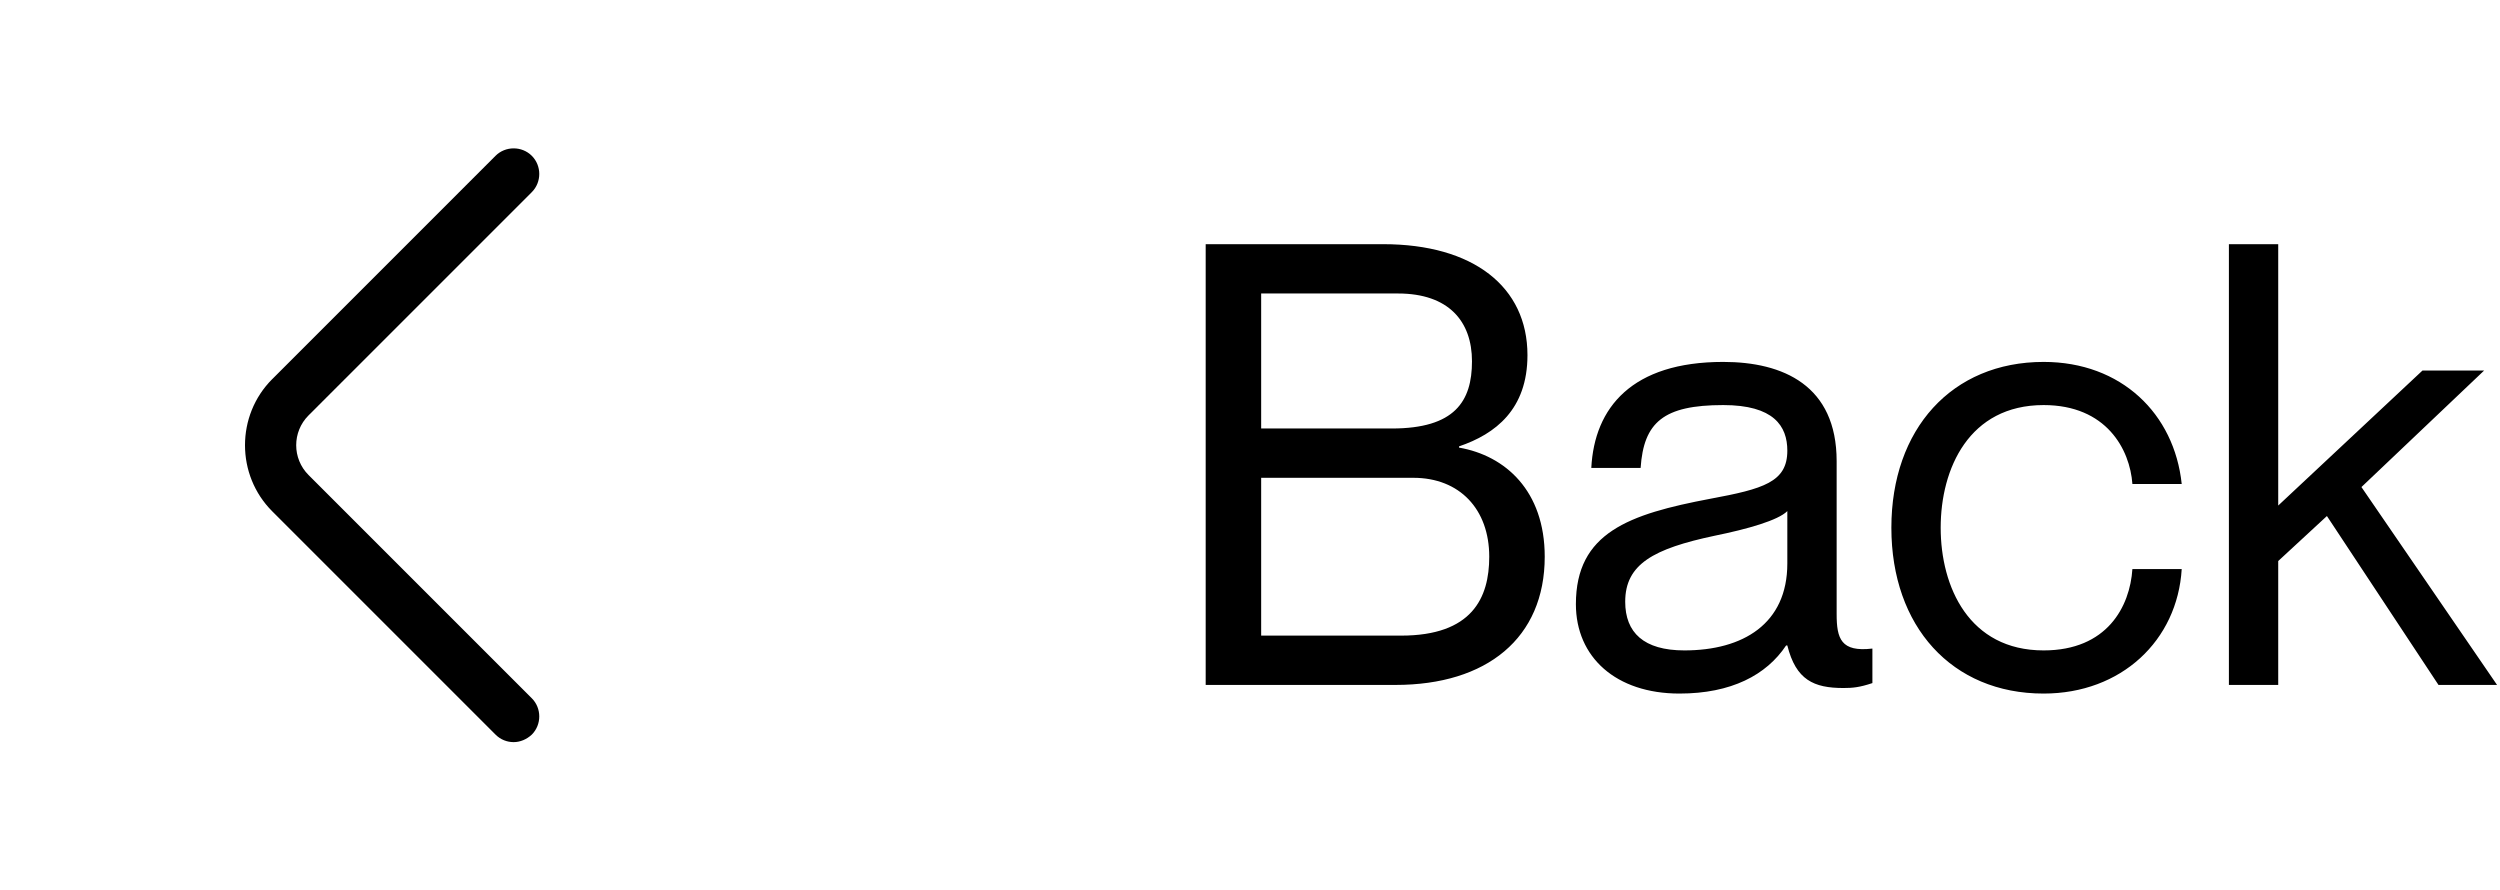 <svg width="73" height="26" viewBox="0 0 73 26" fill="none" xmlns="http://www.w3.org/2000/svg">
<path d="M14.999 21.67C14.809 21.67 14.619 21.6 14.469 21.45L7.949 14.93C6.889 13.87 6.889 12.13 7.949 11.07L14.469 4.55C14.759 4.26 15.239 4.26 15.529 4.55C15.819 4.84 15.819 5.32 15.529 5.61L9.009 12.13C8.529 12.61 8.529 13.39 9.009 13.87L15.529 20.39C15.819 20.68 15.819 21.16 15.529 21.45C15.379 21.59 15.189 21.67 14.999 21.67Z" fill="black"/>
<path d="M44.602 10.37C44.602 8.372 43.018 7.13 40.39 7.13H35.206V20H40.75C43.414 20 45.106 18.632 45.106 16.256C45.106 14.33 43.954 13.304 42.604 13.07V13.034C43.666 12.674 44.602 11.954 44.602 10.37ZM36.826 12.512V8.57H40.822C42.298 8.57 42.982 9.38 42.982 10.55C42.982 11.72 42.478 12.512 40.642 12.512H36.826ZM36.826 13.952H41.272C42.622 13.952 43.486 14.87 43.486 16.256C43.486 17.462 42.982 18.56 40.912 18.56H36.826V13.952ZM52.19 13.16C52.19 14.078 51.488 14.276 49.94 14.564C47.564 15.014 46.016 15.554 46.016 17.642C46.016 19.19 47.186 20.252 49.04 20.252C50.552 20.252 51.578 19.712 52.154 18.848H52.19C52.442 19.856 52.964 20.09 53.828 20.09C54.098 20.09 54.296 20.072 54.674 19.946V18.938C53.756 19.046 53.63 18.65 53.63 17.93V13.466C53.63 11.252 52.064 10.568 50.318 10.568C47.654 10.568 46.556 11.9 46.466 13.664H47.906C47.996 12.332 48.572 11.828 50.318 11.828C51.794 11.828 52.19 12.44 52.19 13.16ZM49.184 18.992C47.996 18.992 47.456 18.47 47.456 17.57C47.456 16.472 48.284 16.022 50.066 15.644C51.038 15.446 51.92 15.194 52.19 14.924V16.454C52.19 18.218 50.894 18.992 49.184 18.992ZM62.266 14.132H63.706C63.49 12.08 61.942 10.568 59.674 10.568C56.992 10.568 55.228 12.53 55.228 15.41C55.228 18.29 56.992 20.252 59.674 20.252C61.942 20.252 63.58 18.704 63.706 16.616H62.266C62.194 17.714 61.528 18.992 59.674 18.992C57.496 18.992 56.668 17.138 56.668 15.41C56.668 13.682 57.496 11.828 59.674 11.828C61.51 11.828 62.194 13.124 62.266 14.132ZM65.084 7.13V20H66.524V16.382L67.946 15.068L71.204 20H72.914L68.954 14.222L72.536 10.82H70.736L66.524 14.762V7.13H65.084Z" fill="black"/>
</svg>

